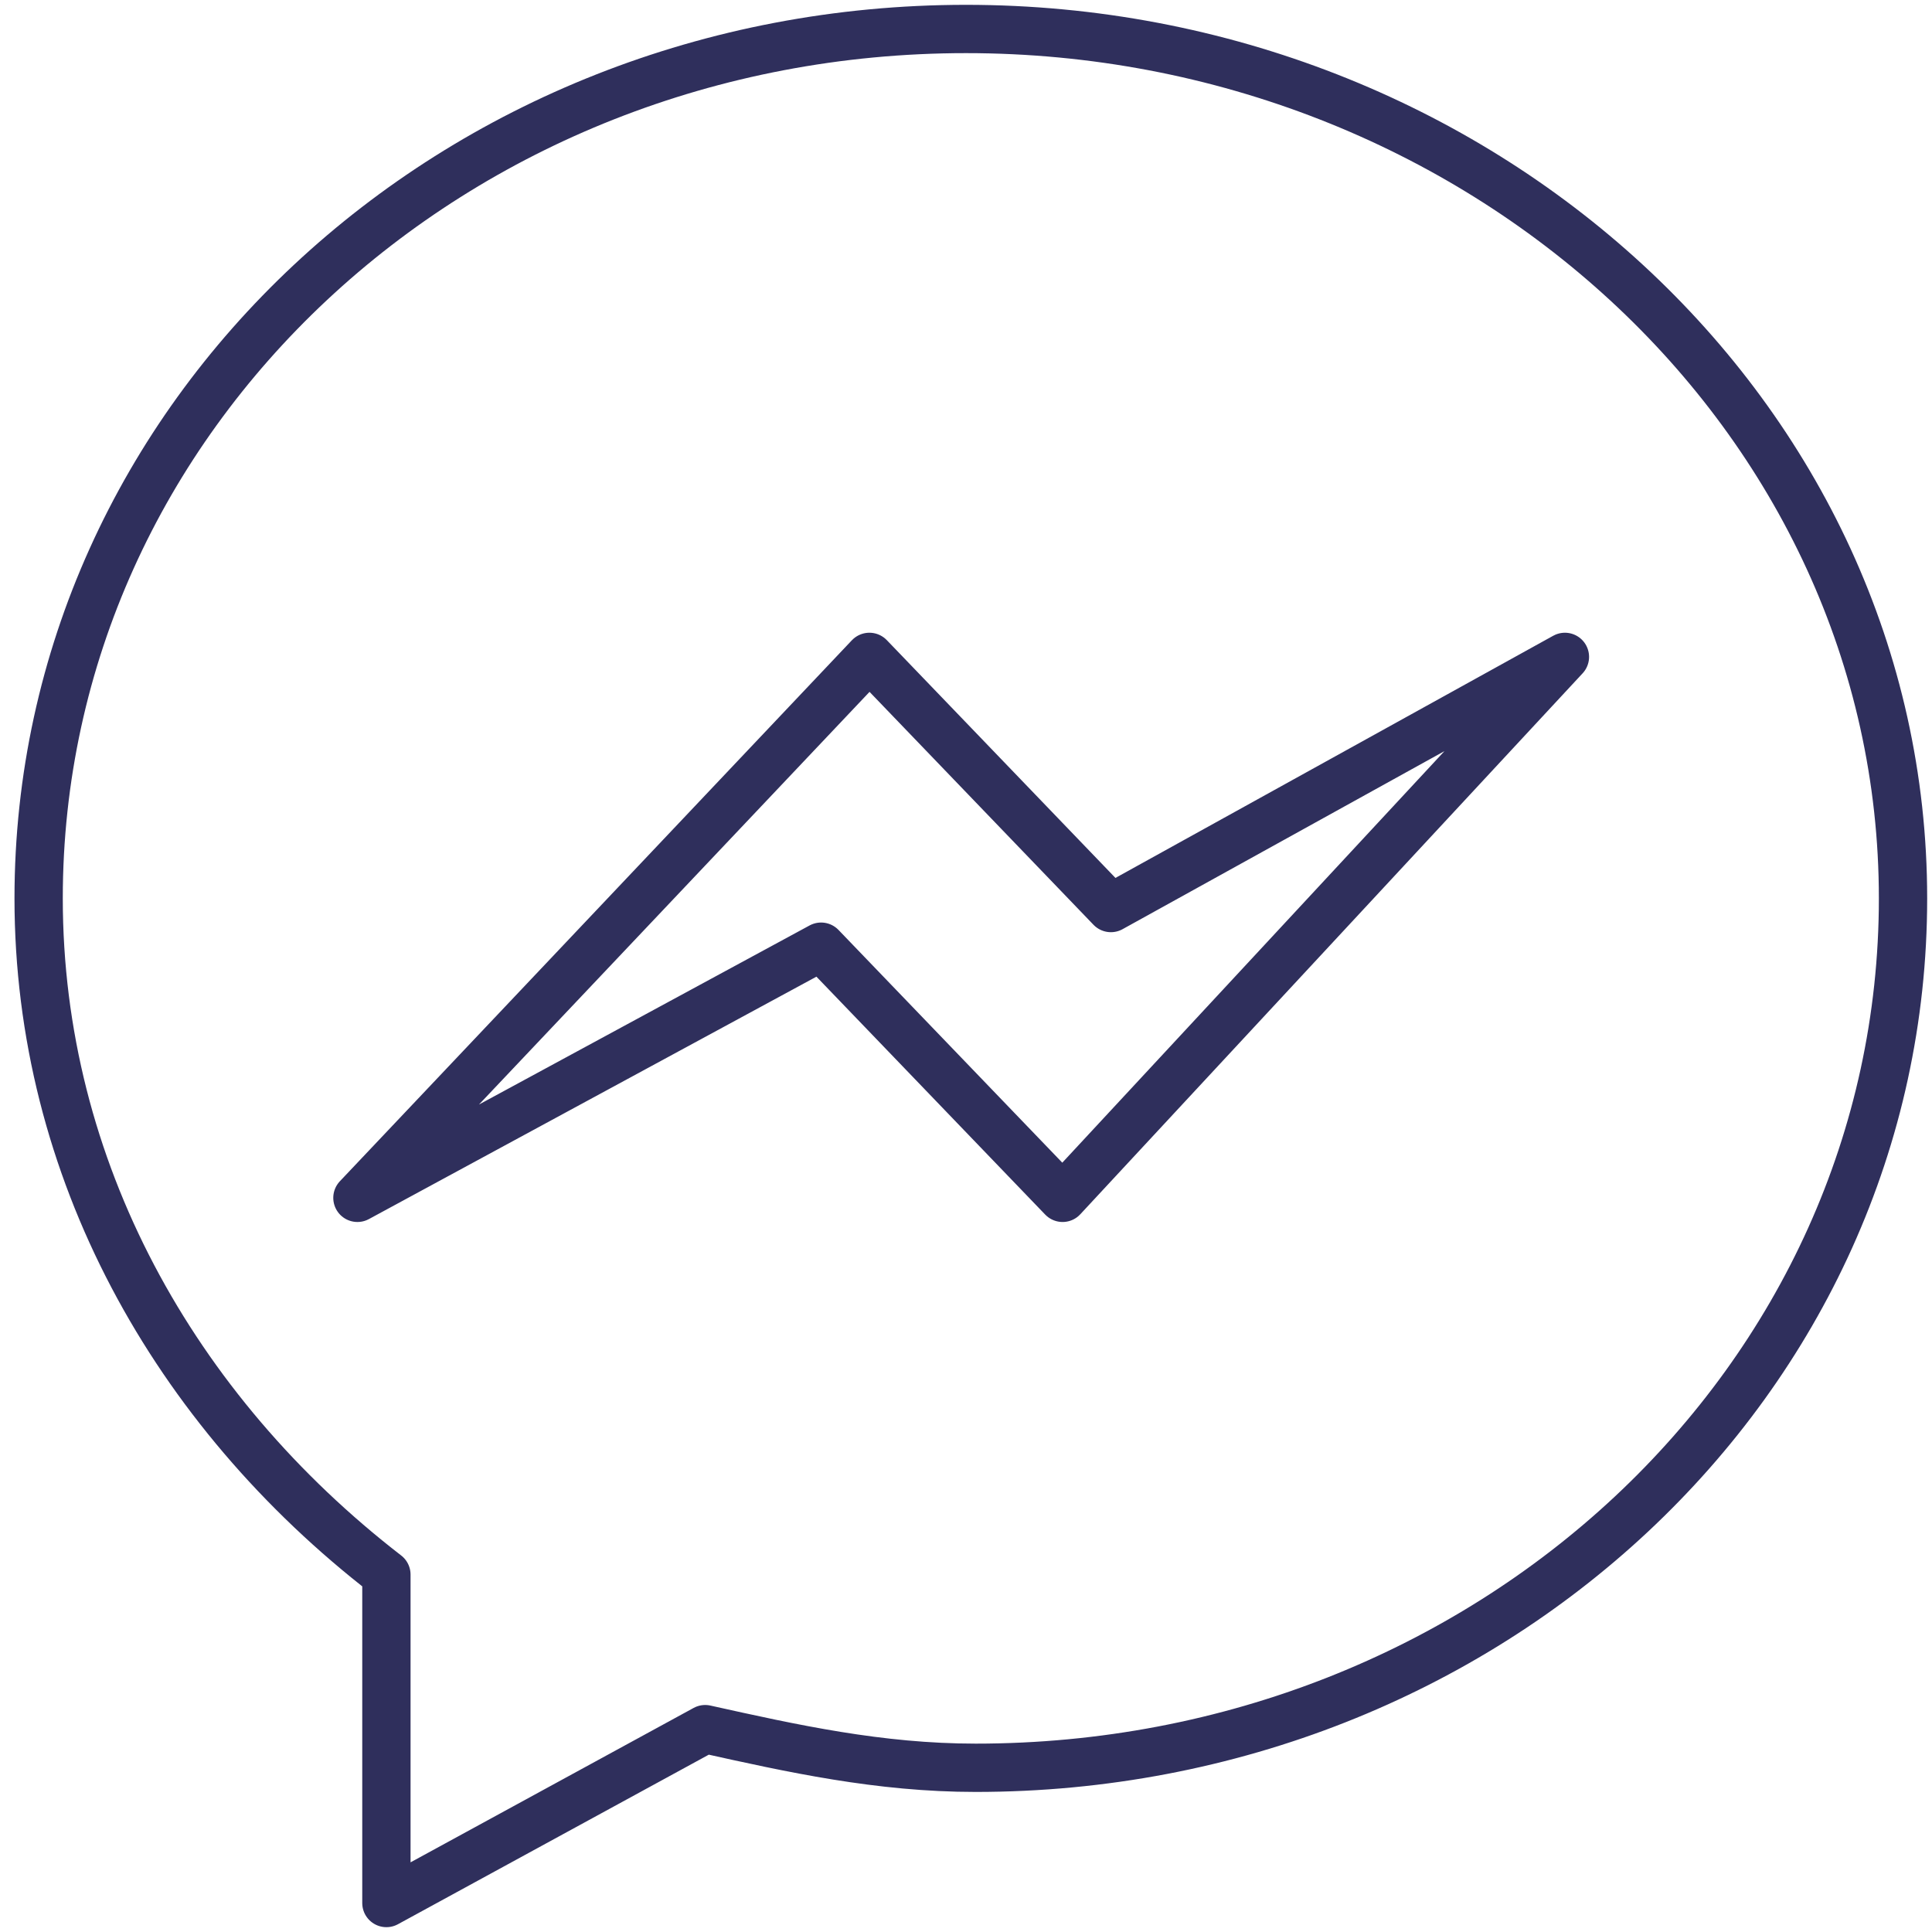 <?xml version="1.0" encoding="utf-8"?>
<!-- Generator: Adobe Illustrator 21.1.0, SVG Export Plug-In . SVG Version: 6.00 Build 0)  -->
<svg version="1.1" id="Layer_1" xmlns="http://www.w3.org/2000/svg" xmlns:xlink="http://www.w3.org/1999/xlink" x="0px" y="0px"
	 viewBox="0 0 20 20" style="enable-background:new 0 0 20 20;" xml:space="preserve">
<style type="text/css">
	.st0{fill:none;stroke:#2F2F5C;stroke-width:0.5;stroke-linecap:round;stroke-linejoin:round;stroke-miterlimit:10;}
	.st1{fill:none;}
	.st2{fill:#2F2F5C;}
	.st3{fill:none;stroke:#2F2F5C;stroke-width:0.5;stroke-miterlimit:10;}
</style>
<path class="st0" d="M10,0.3c-5.3,0-9.6,4-9.6,9c0,2.8,1.4,5.3,3.6,7v3.4l3.3-1.8c0.9,0.2,1.8,0.4,2.8,0.4c5.3,0,9.6-4,9.6-9
	S15.3,0.3,10,0.3z M11,12.4L8.5,9.8l-4.8,2.6L9,6.8l2.5,2.6l4.7-2.6L11,12.4z"/>
</svg>
